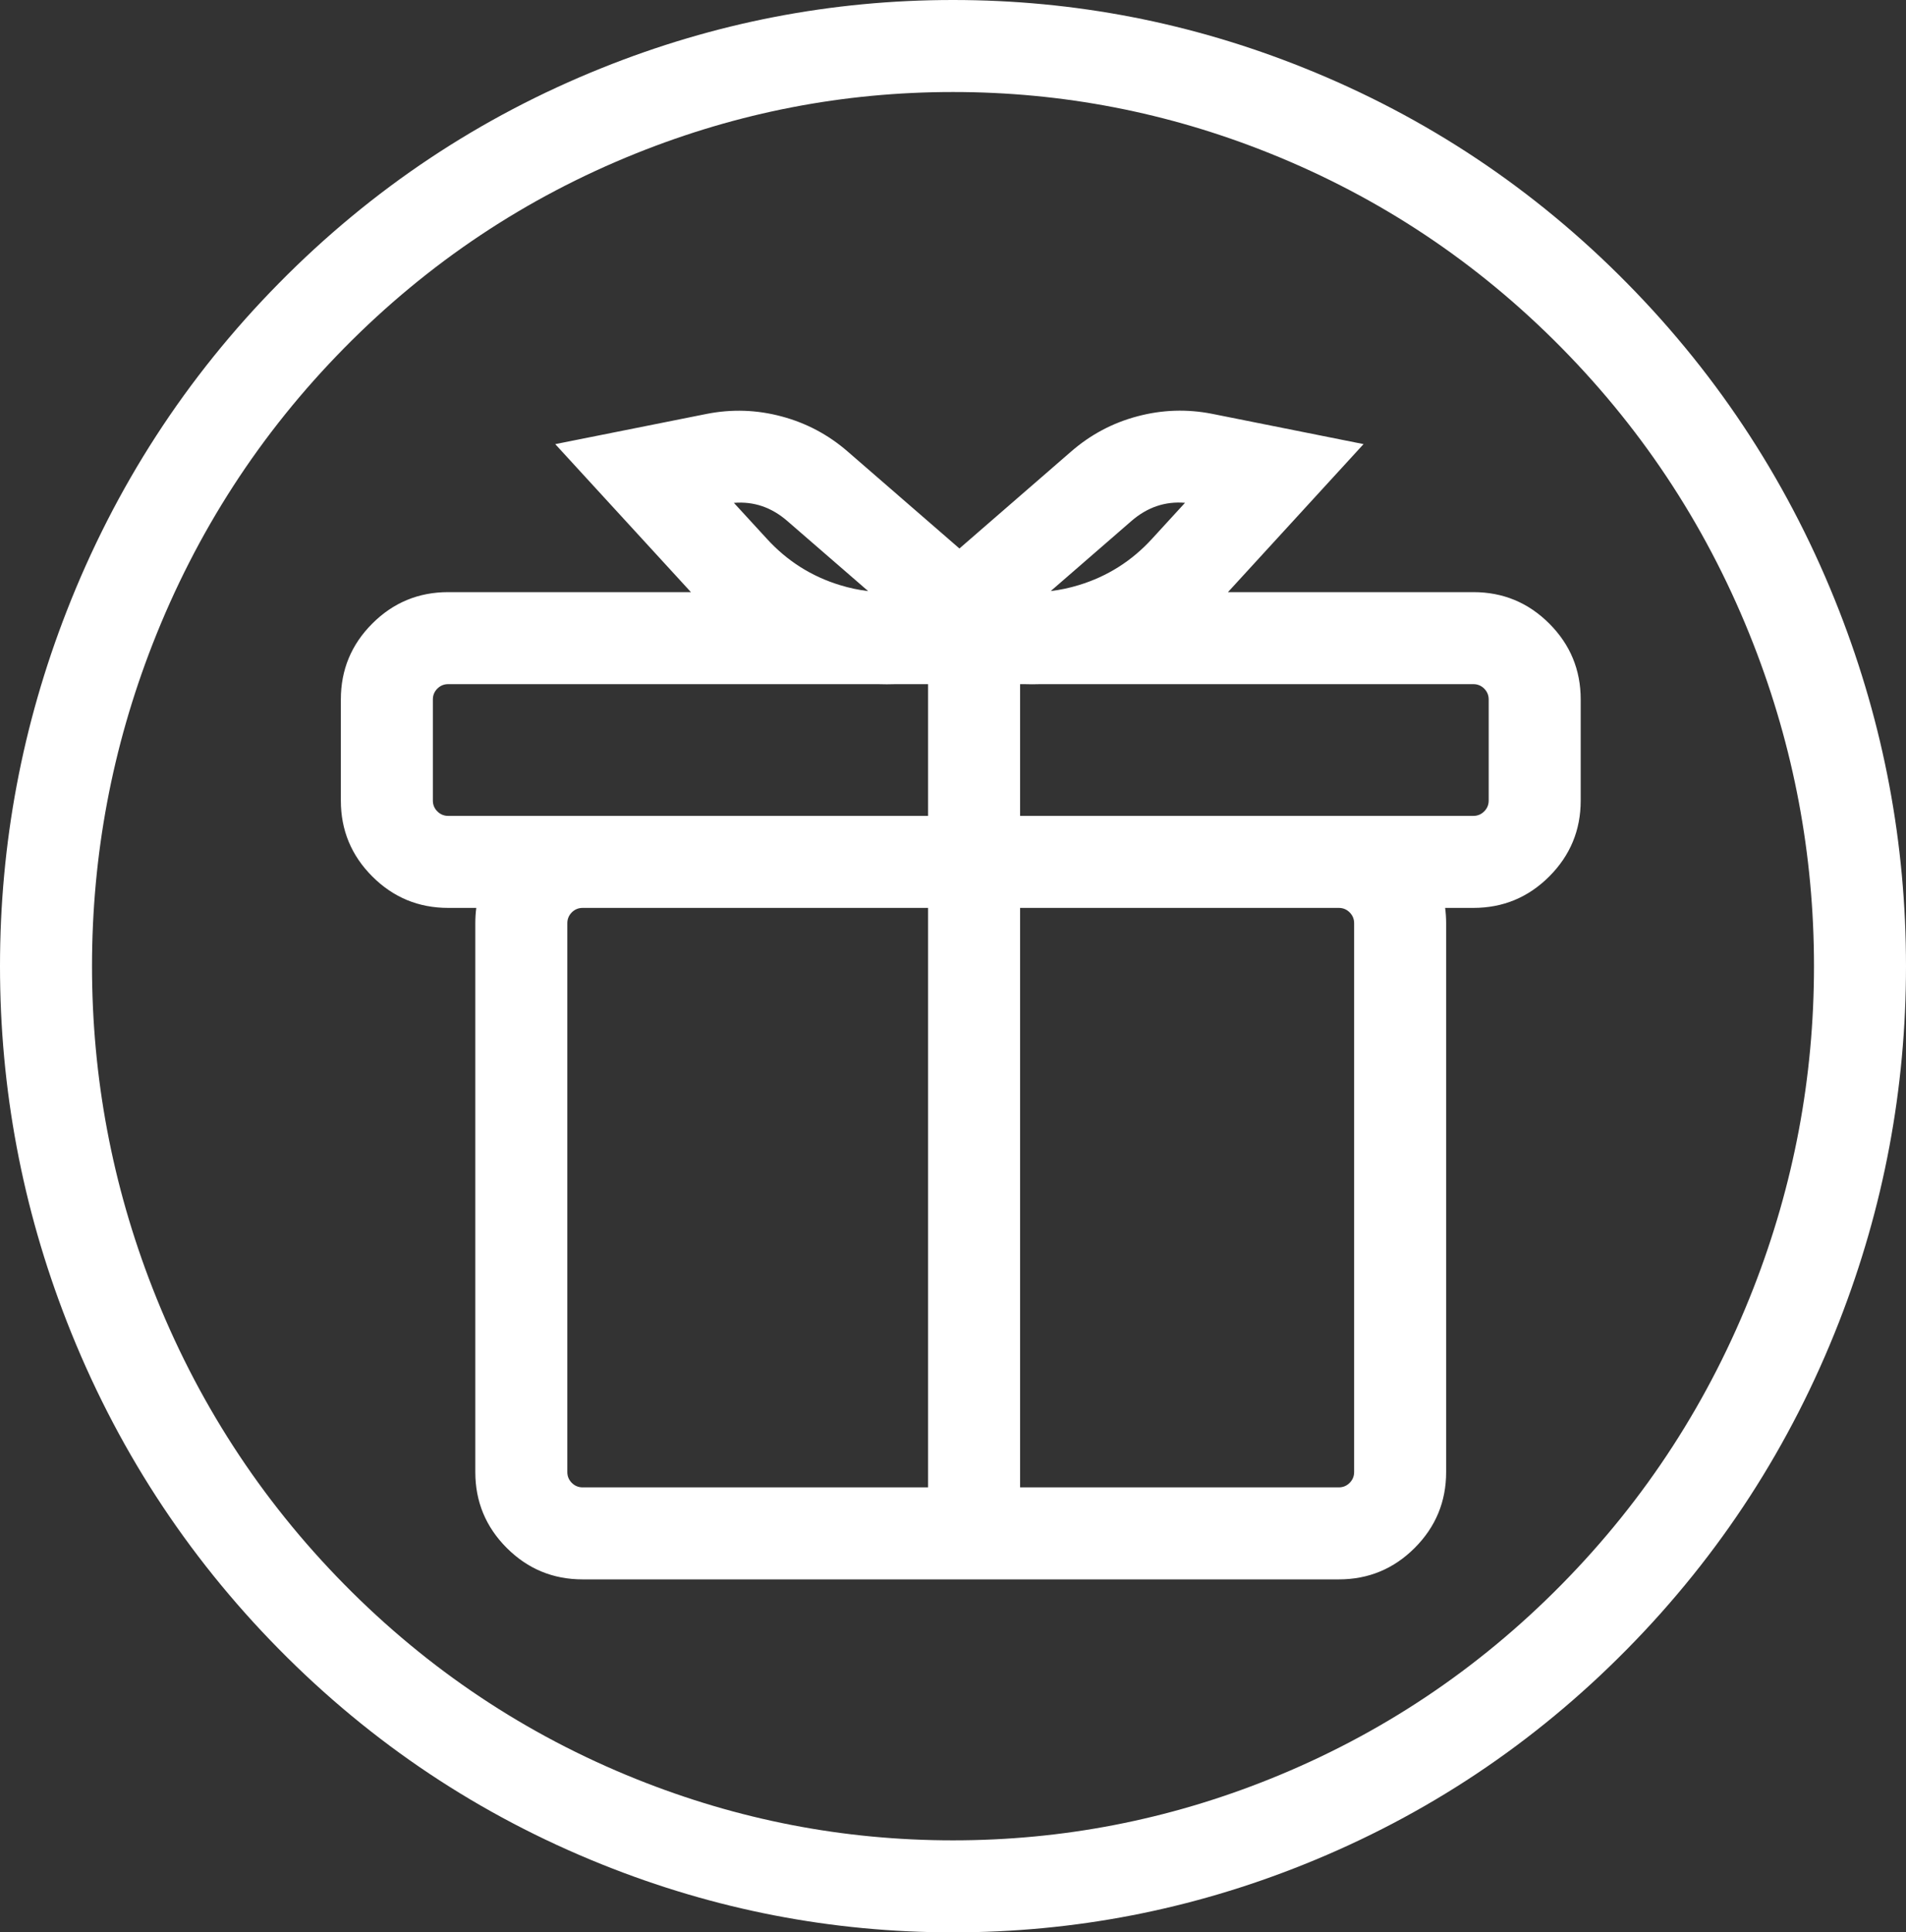 <svg xmlns="http://www.w3.org/2000/svg" xmlns:xlink="http://www.w3.org/1999/xlink" fill="none" version="1.1" width="62.143" height="63" viewBox="0 0 62.143 63"><rect x="0" y="0" width="62.143" height="63" fill="#333333" stroke="none"/><path d="M62.143,31.5Q62.143,37.504,59.964,43.088Q57.597,49.152,53.05,53.766Q48.5,58.383,42.516,60.785Q37.002,63,31.071,63Q25.141,63,19.627,60.785Q13.643,58.383,9.093,53.766Q4.546,49.152,2.179,43.088Q0,37.504,0,31.5Q0,25.496,2.179,19.912Q4.546,13.848,9.093,9.234Q13.643,4.617,19.627,2.215Q25.141,0,31.071,0Q37.002,0,42.516,2.215Q48.5,4.617,53.05,9.234Q57.597,13.848,59.964,19.912Q62.143,25.496,62.143,31.5ZM59.143,31.5Q59.143,26.061,57.169,21.002Q55.027,15.514,50.913,11.34Q46.802,7.168,41.398,4.998Q36.422,3,31.071,3Q25.721,3,20.745,4.998Q15.341,7.168,11.229,11.34Q7.116,15.514,4.974,21.002Q3,26.061,3,31.5Q3,36.94,4.974,41.998Q7.116,47.486,11.229,51.66Q15.341,55.832,20.745,58.002Q25.721,60,31.071,60Q36.422,60,41.398,58.002Q46.802,55.832,50.913,51.66Q55.027,47.486,57.169,41.998Q59.143,36.94,59.143,31.5ZM27.638,14.721L31.281,17.882L34.923,14.721Q35.871,13.896,37.08,13.574Q38.291,13.25,39.521,13.492L44.457,14.479L40.036,19.305L48.037,19.305Q49.487,19.305,50.512,20.33Q51.537,21.355,51.537,22.805L51.537,26.1Q51.537,27.549,50.512,28.574Q49.487,29.6,48.037,29.6L47.117,29.6Q47.15,29.843,47.15,30.1L47.15,47.992Q47.15,49.441,46.124,50.467Q45.099,51.492,43.65,51.492L18.997,51.492Q17.547,51.492,16.522,50.467Q15.497,49.441,15.497,47.992L15.497,30.1Q15.497,29.843,15.529,29.6L14.613,29.6Q13.163,29.6,12.138,28.574Q11.113,27.549,11.113,26.1L11.113,22.805Q11.113,21.355,12.138,20.33Q13.163,19.305,14.613,19.305L22.527,19.305L18.103,14.48L23.042,13.494Q24.271,13.252,25.481,13.576Q26.69,13.898,27.638,14.721ZM28.62,22.305L14.613,22.305Q14.406,22.305,14.259,22.451Q14.113,22.598,14.113,22.805L14.113,26.1Q14.113,26.307,14.259,26.453Q14.406,26.6,14.613,26.6L30.259,26.6L30.259,22.305L29.206,22.305Q28.913,22.315,28.62,22.305ZM33.259,22.305L33.259,26.6L48.037,26.6Q48.244,26.6,48.391,26.453Q48.537,26.307,48.537,26.1L48.537,22.805Q48.537,22.598,48.391,22.451Q48.244,22.305,48.037,22.305L33.917,22.305Q33.653,22.314,33.389,22.305L33.259,22.305ZM18.997,29.6Q18.79,29.6,18.643,29.746Q18.497,29.893,18.497,30.1L18.497,47.992Q18.497,48.199,18.643,48.346Q18.79,48.492,18.997,48.492L30.259,48.492L30.259,29.6L18.997,29.6ZM33.259,29.6L33.259,48.492L43.65,48.492Q43.857,48.492,44.003,48.346Q44.15,48.199,44.15,47.992L44.15,30.1Q44.15,29.893,44.003,29.746Q43.857,29.6,43.65,29.6L33.259,29.6ZM34.258,19.27Q34.72,19.215,35.179,19.074Q36.569,18.65,37.559,17.568L38.636,16.393Q37.666,16.312,36.889,16.986L34.258,19.27ZM28.305,19.271L25.672,16.988Q24.897,16.314,23.928,16.395L25.005,17.568Q25.995,18.652,27.386,19.076Q27.844,19.217,28.305,19.271Z" fill-rule="evenodd" fill="#FFFFFF" fill-opacity="1"/></svg>